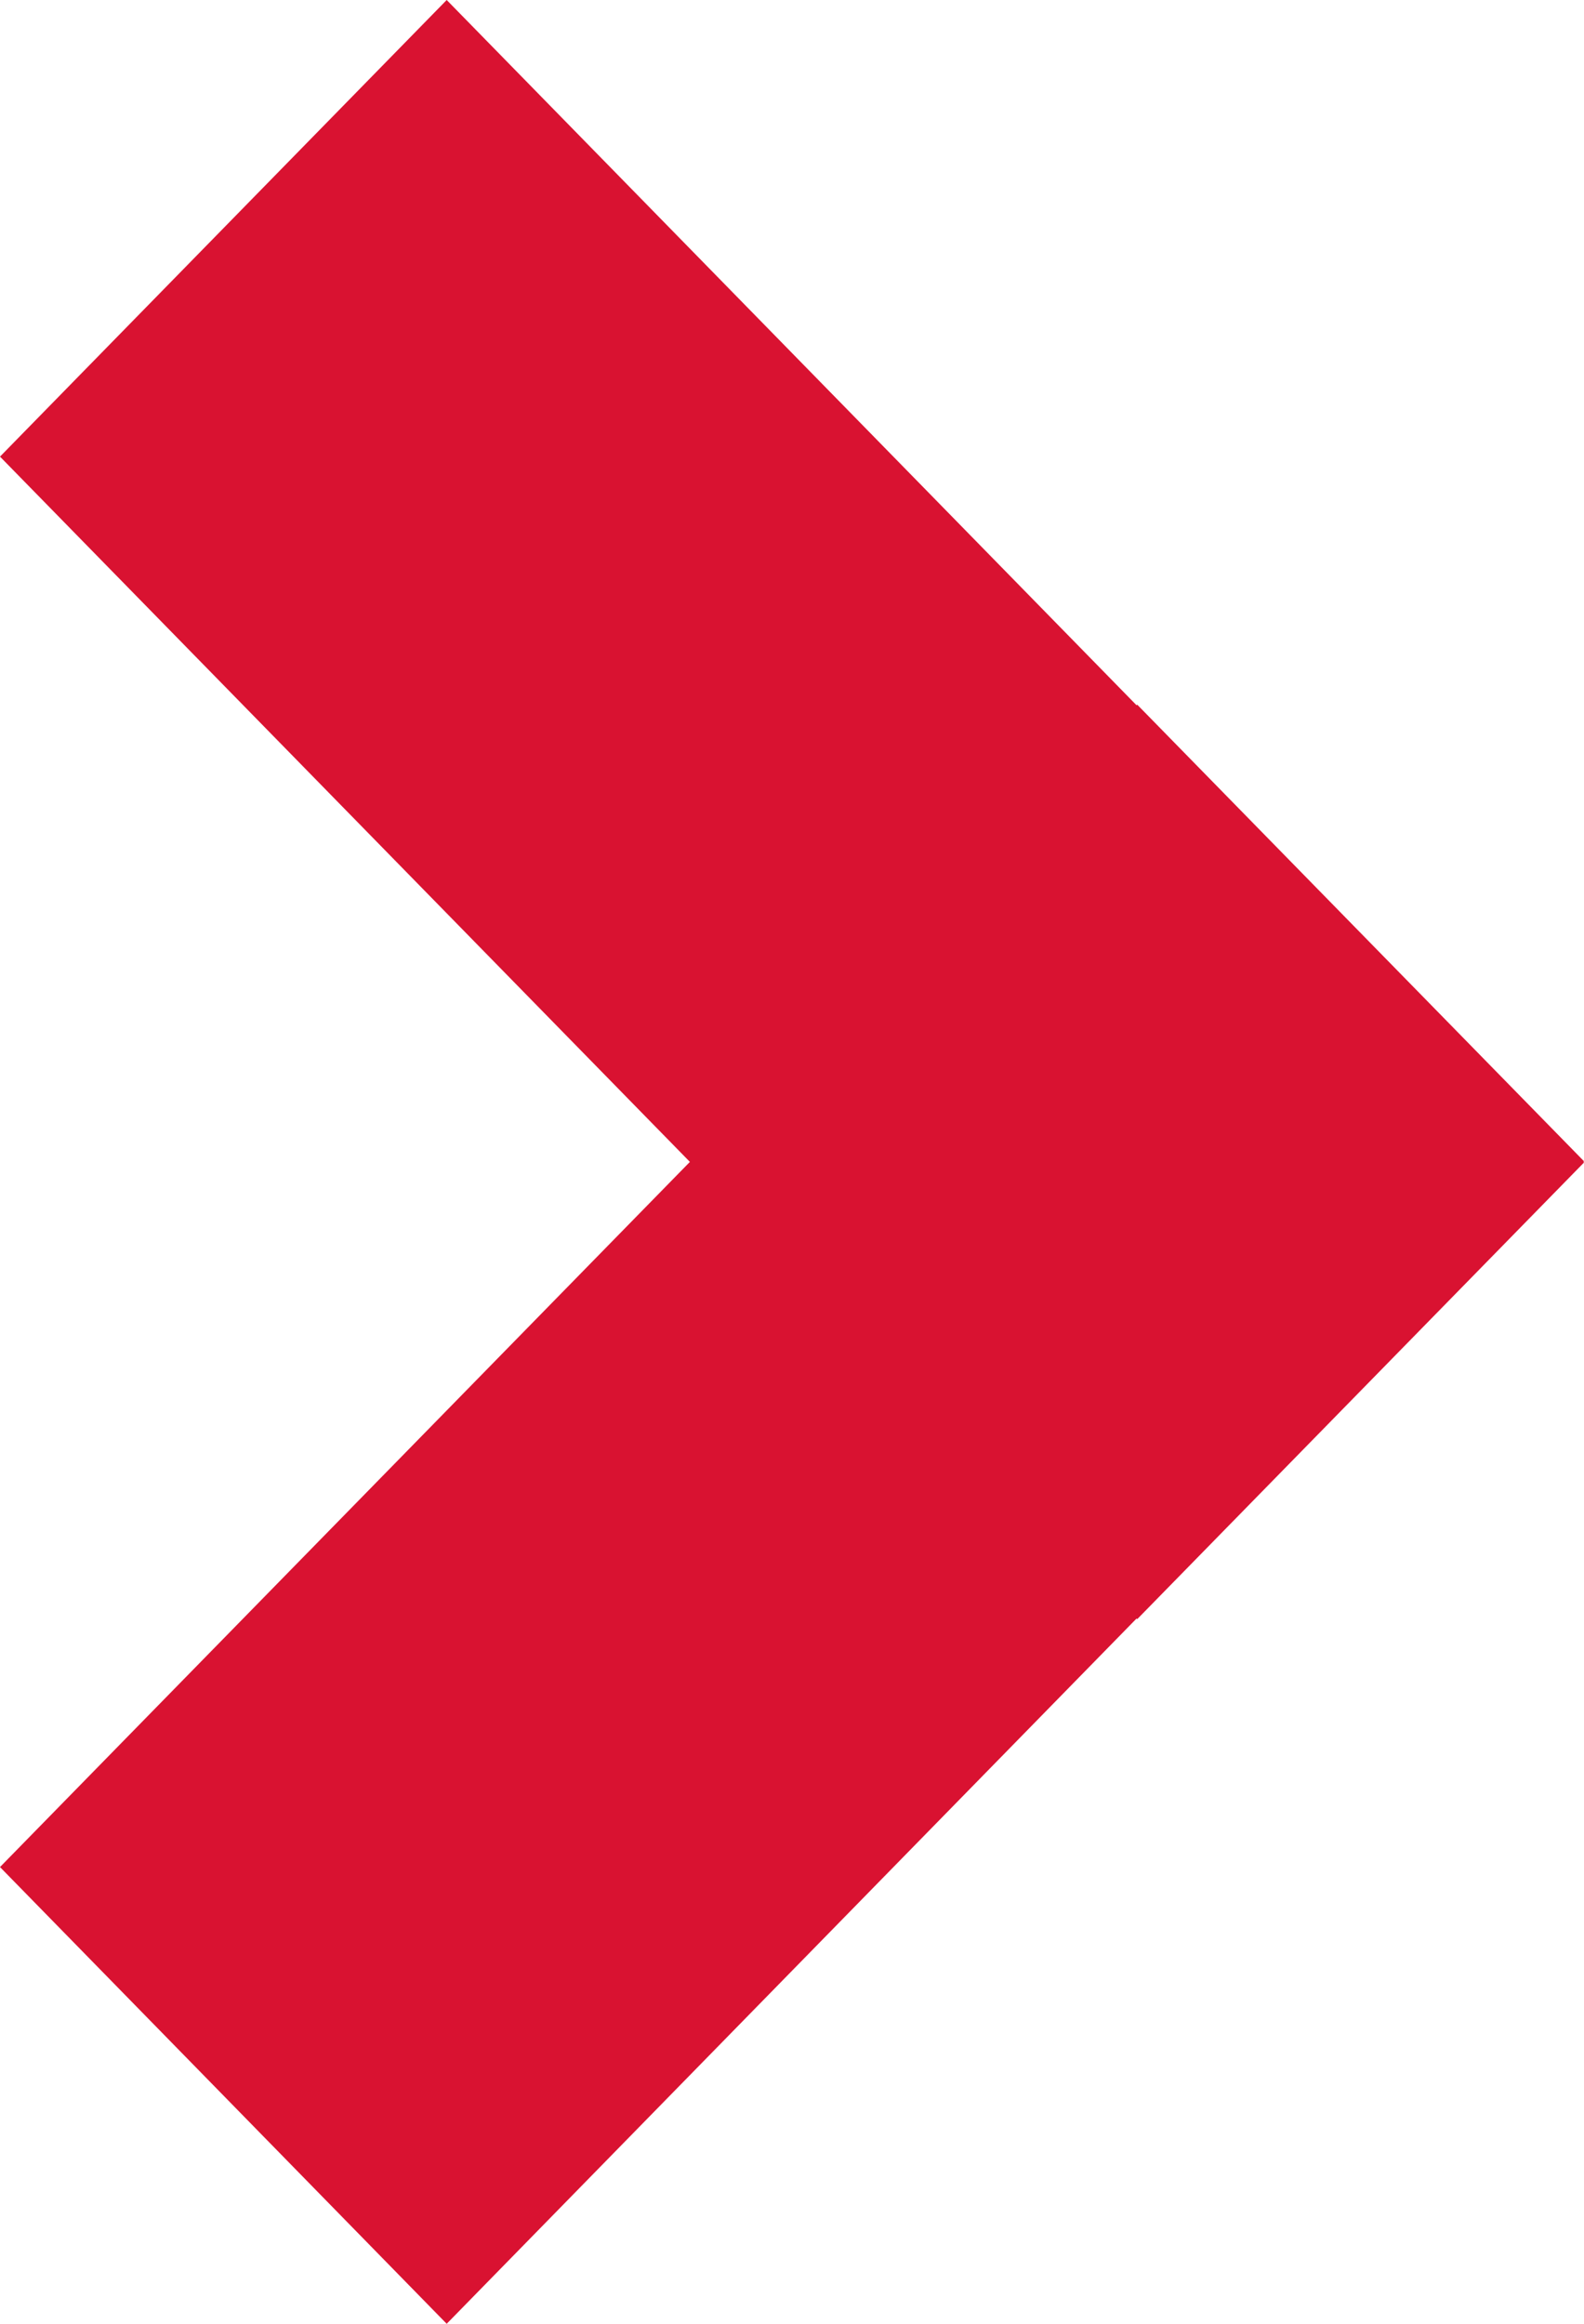 <?xml version="1.0" encoding="UTF-8" standalone="no"?>
<svg width="15" height="22" viewBox="0 0 15 22" version="1.1" id="svg4" xmlns="http://www.w3.org/2000/svg" xmlns:svg="http://www.w3.org/2000/svg">
  <defs id="defs8" />
  <path d="M0,17.676,6.533,11,0,4.323,4.23,0l6.533,6.677.006-.006L15,10.994,14.994,11l.006.006-4.231,4.323-.006-.006L4.23,22Z" fill="#d91231" id="path2" style="fill:#d91231;fill-opacity:1" />
</svg>
